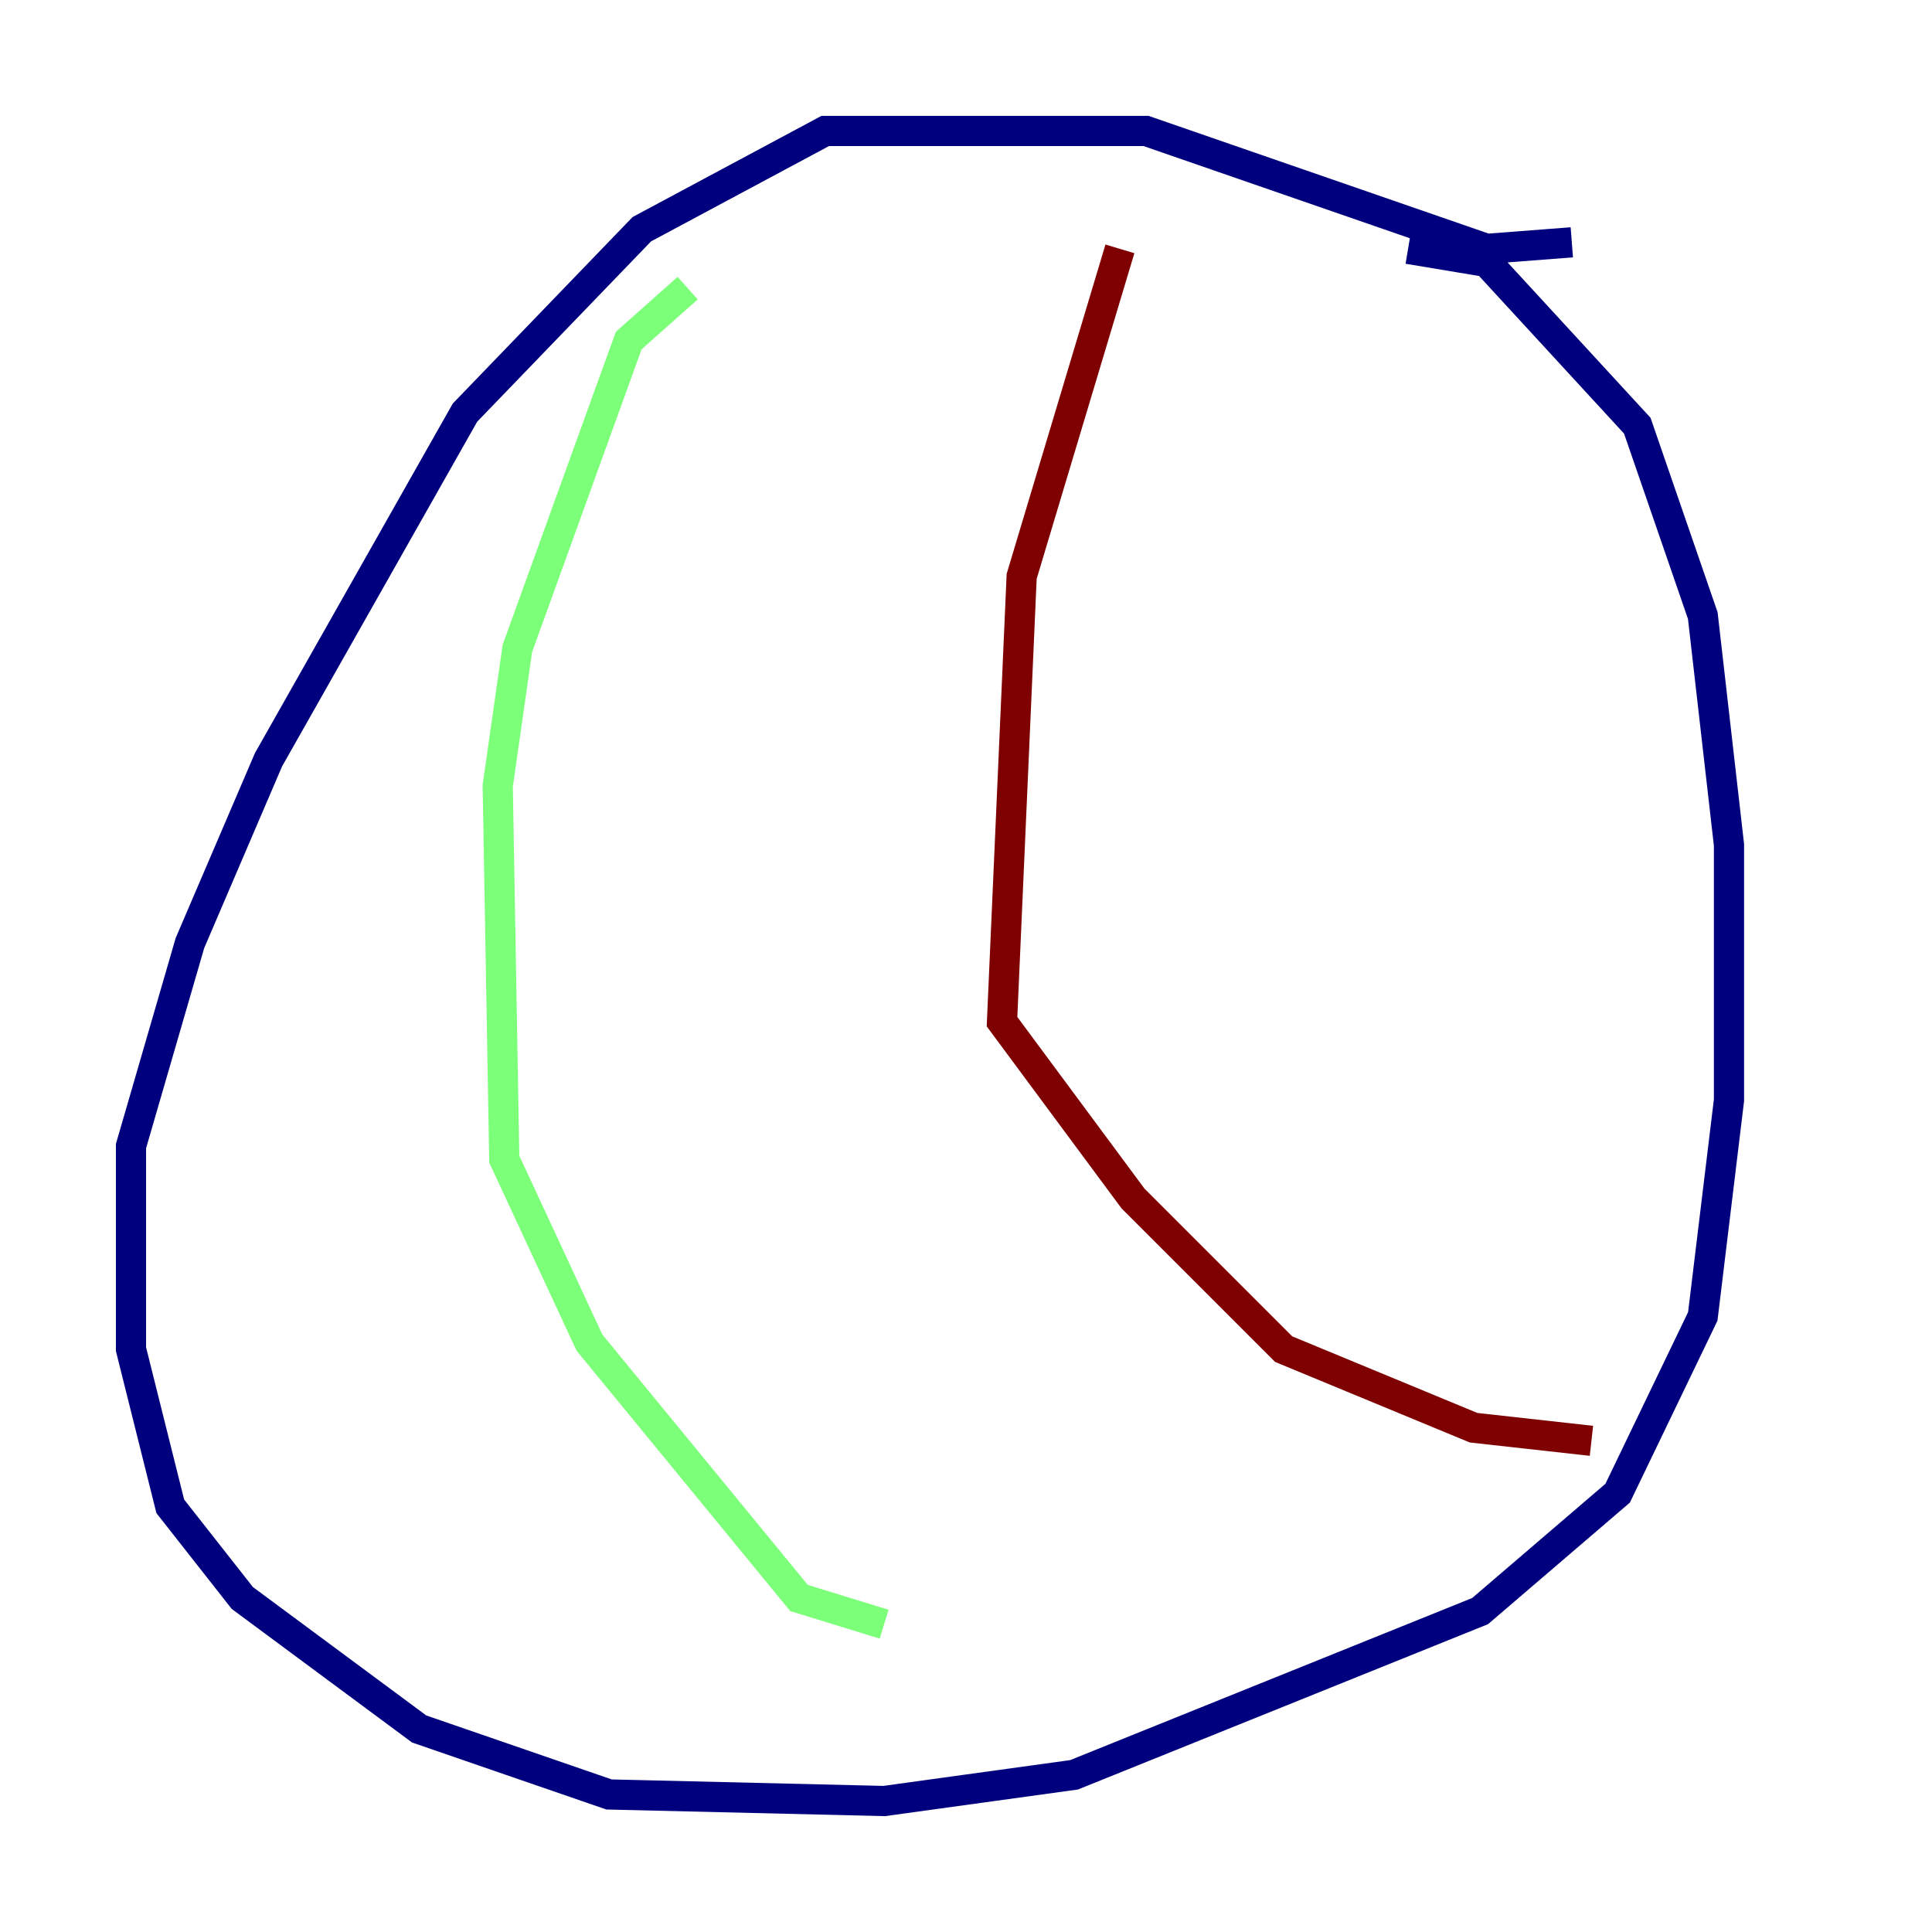 <?xml version="1.0" encoding="utf-8" ?>
<svg baseProfile="tiny" height="128" version="1.2" viewBox="0,0,128,128" width="128" xmlns="http://www.w3.org/2000/svg" xmlns:ev="http://www.w3.org/2001/xml-events" xmlns:xlink="http://www.w3.org/1999/xlink"><defs /><polyline fill="none" points="104.136,16.054 98.495,16.488 75.932,8.678 54.671,8.678 42.522,15.186 30.807,27.336 17.79,50.332 12.583,62.481 8.678,75.932 8.678,89.383 11.281,99.797 16.054,105.871 27.77,114.549 40.352,118.888 58.576,119.322 71.159,117.586 98.061,106.739 107.173,98.929 112.814,87.214 114.549,72.895 114.549,55.973 112.814,40.786 108.475,28.203 98.495,17.356 93.288,16.488" stroke="#00007f" stroke-width="2" /><polyline fill="none" points="45.559,19.091 41.654,22.563 34.278,42.956 32.976,52.068 33.41,76.8 39.051,88.949 52.936,105.871 58.576,107.607" stroke="#7cff79" stroke-width="2" /><polyline fill="none" points="74.197,16.488 67.688,38.183 66.386,67.688 75.064,79.403 85.044,89.383 97.627,94.59 105.437,95.458" stroke="#7f0000" stroke-width="2" /></svg>